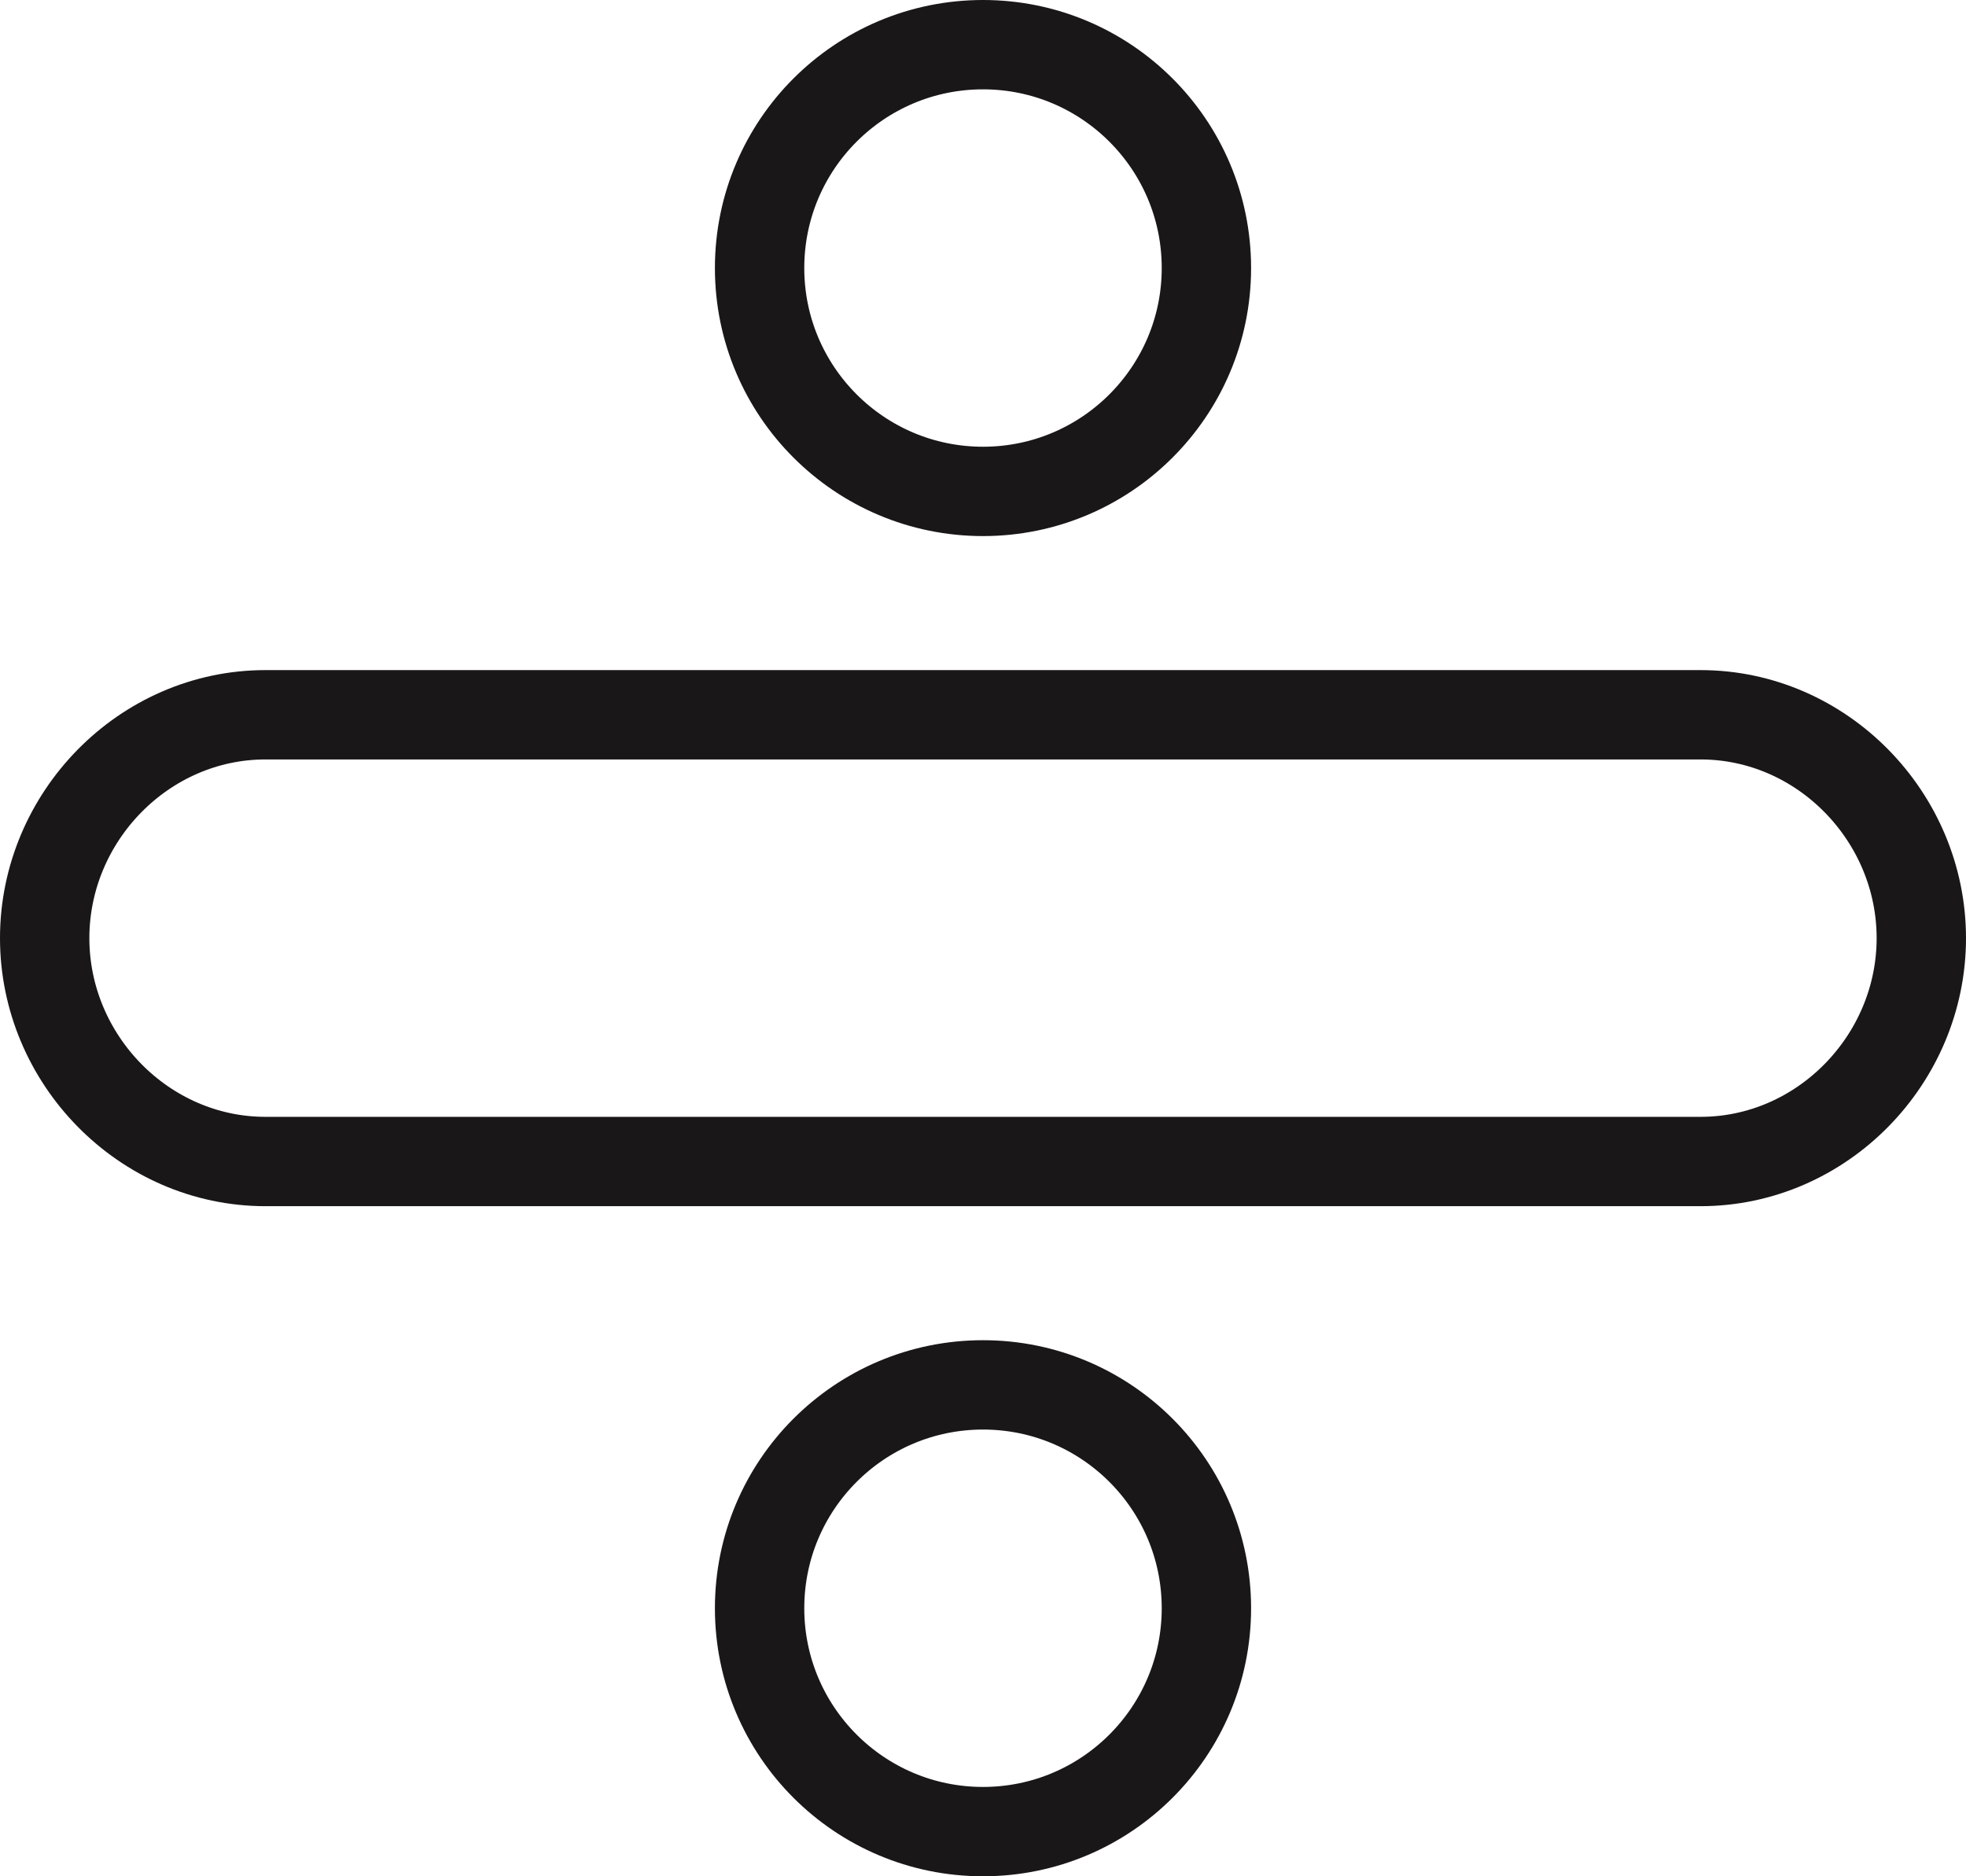 <?xml version="1.0" encoding="UTF-8" standalone="no"?>
<svg width="44px" height="42px" viewBox="0 0 44 42" version="1.1" xmlns="http://www.w3.org/2000/svg" xmlns:xlink="http://www.w3.org/1999/xlink" xmlns:sketch="http://www.bohemiancoding.com/sketch/ns">
    <!-- Generator: Sketch 3.2.2 (9983) - http://www.bohemiancoding.com/sketch -->
    <title>211 - Divide (Outline)</title>
    <desc>Created with Sketch.</desc>
    <defs></defs>
    <g id="Page-1" stroke="none" stroke-width="1" fill="none" fill-rule="evenodd" sketch:type="MSPage">
        <g id="Icons" sketch:type="MSArtboardGroup" transform="translate(-1208, -2287)" stroke="#1A1718" stroke-width="2">
            <g id="211---Divide-(Outline)" sketch:type="MSLayerGroup" transform="translate(1209, 2288)">
                <path d="M37.059,15 L4.941,15 C2.224,15 0,17.282 0,20 C0,22.718 2.224,25 4.941,25 L37.059,25 C39.776,25 42,22.718 42,20 C42,17.282 39.776,15 37.059,15 L37.059,15 Z" id="Stroke-356" sketch:type="MSShapeGroup"></path>
                <path d="M26,5 C26,7.761 23.761,10 21,10 C18.239,10 16,7.761 16,5 C16,2.238 18.239,0 21,0 C23.761,0 26,2.238 26,5 L26,5 Z" id="Stroke-378" sketch:type="MSShapeGroup"></path>
                <path d="M26,35 C26,37.761 23.761,40 21,40 C18.239,40 16,37.761 16,35 C16,32.238 18.239,30 21,30 C23.761,30 26,32.238 26,35 L26,35 Z" id="Stroke-380" sketch:type="MSShapeGroup"></path>
            </g>
        </g>
    </g>
</svg>